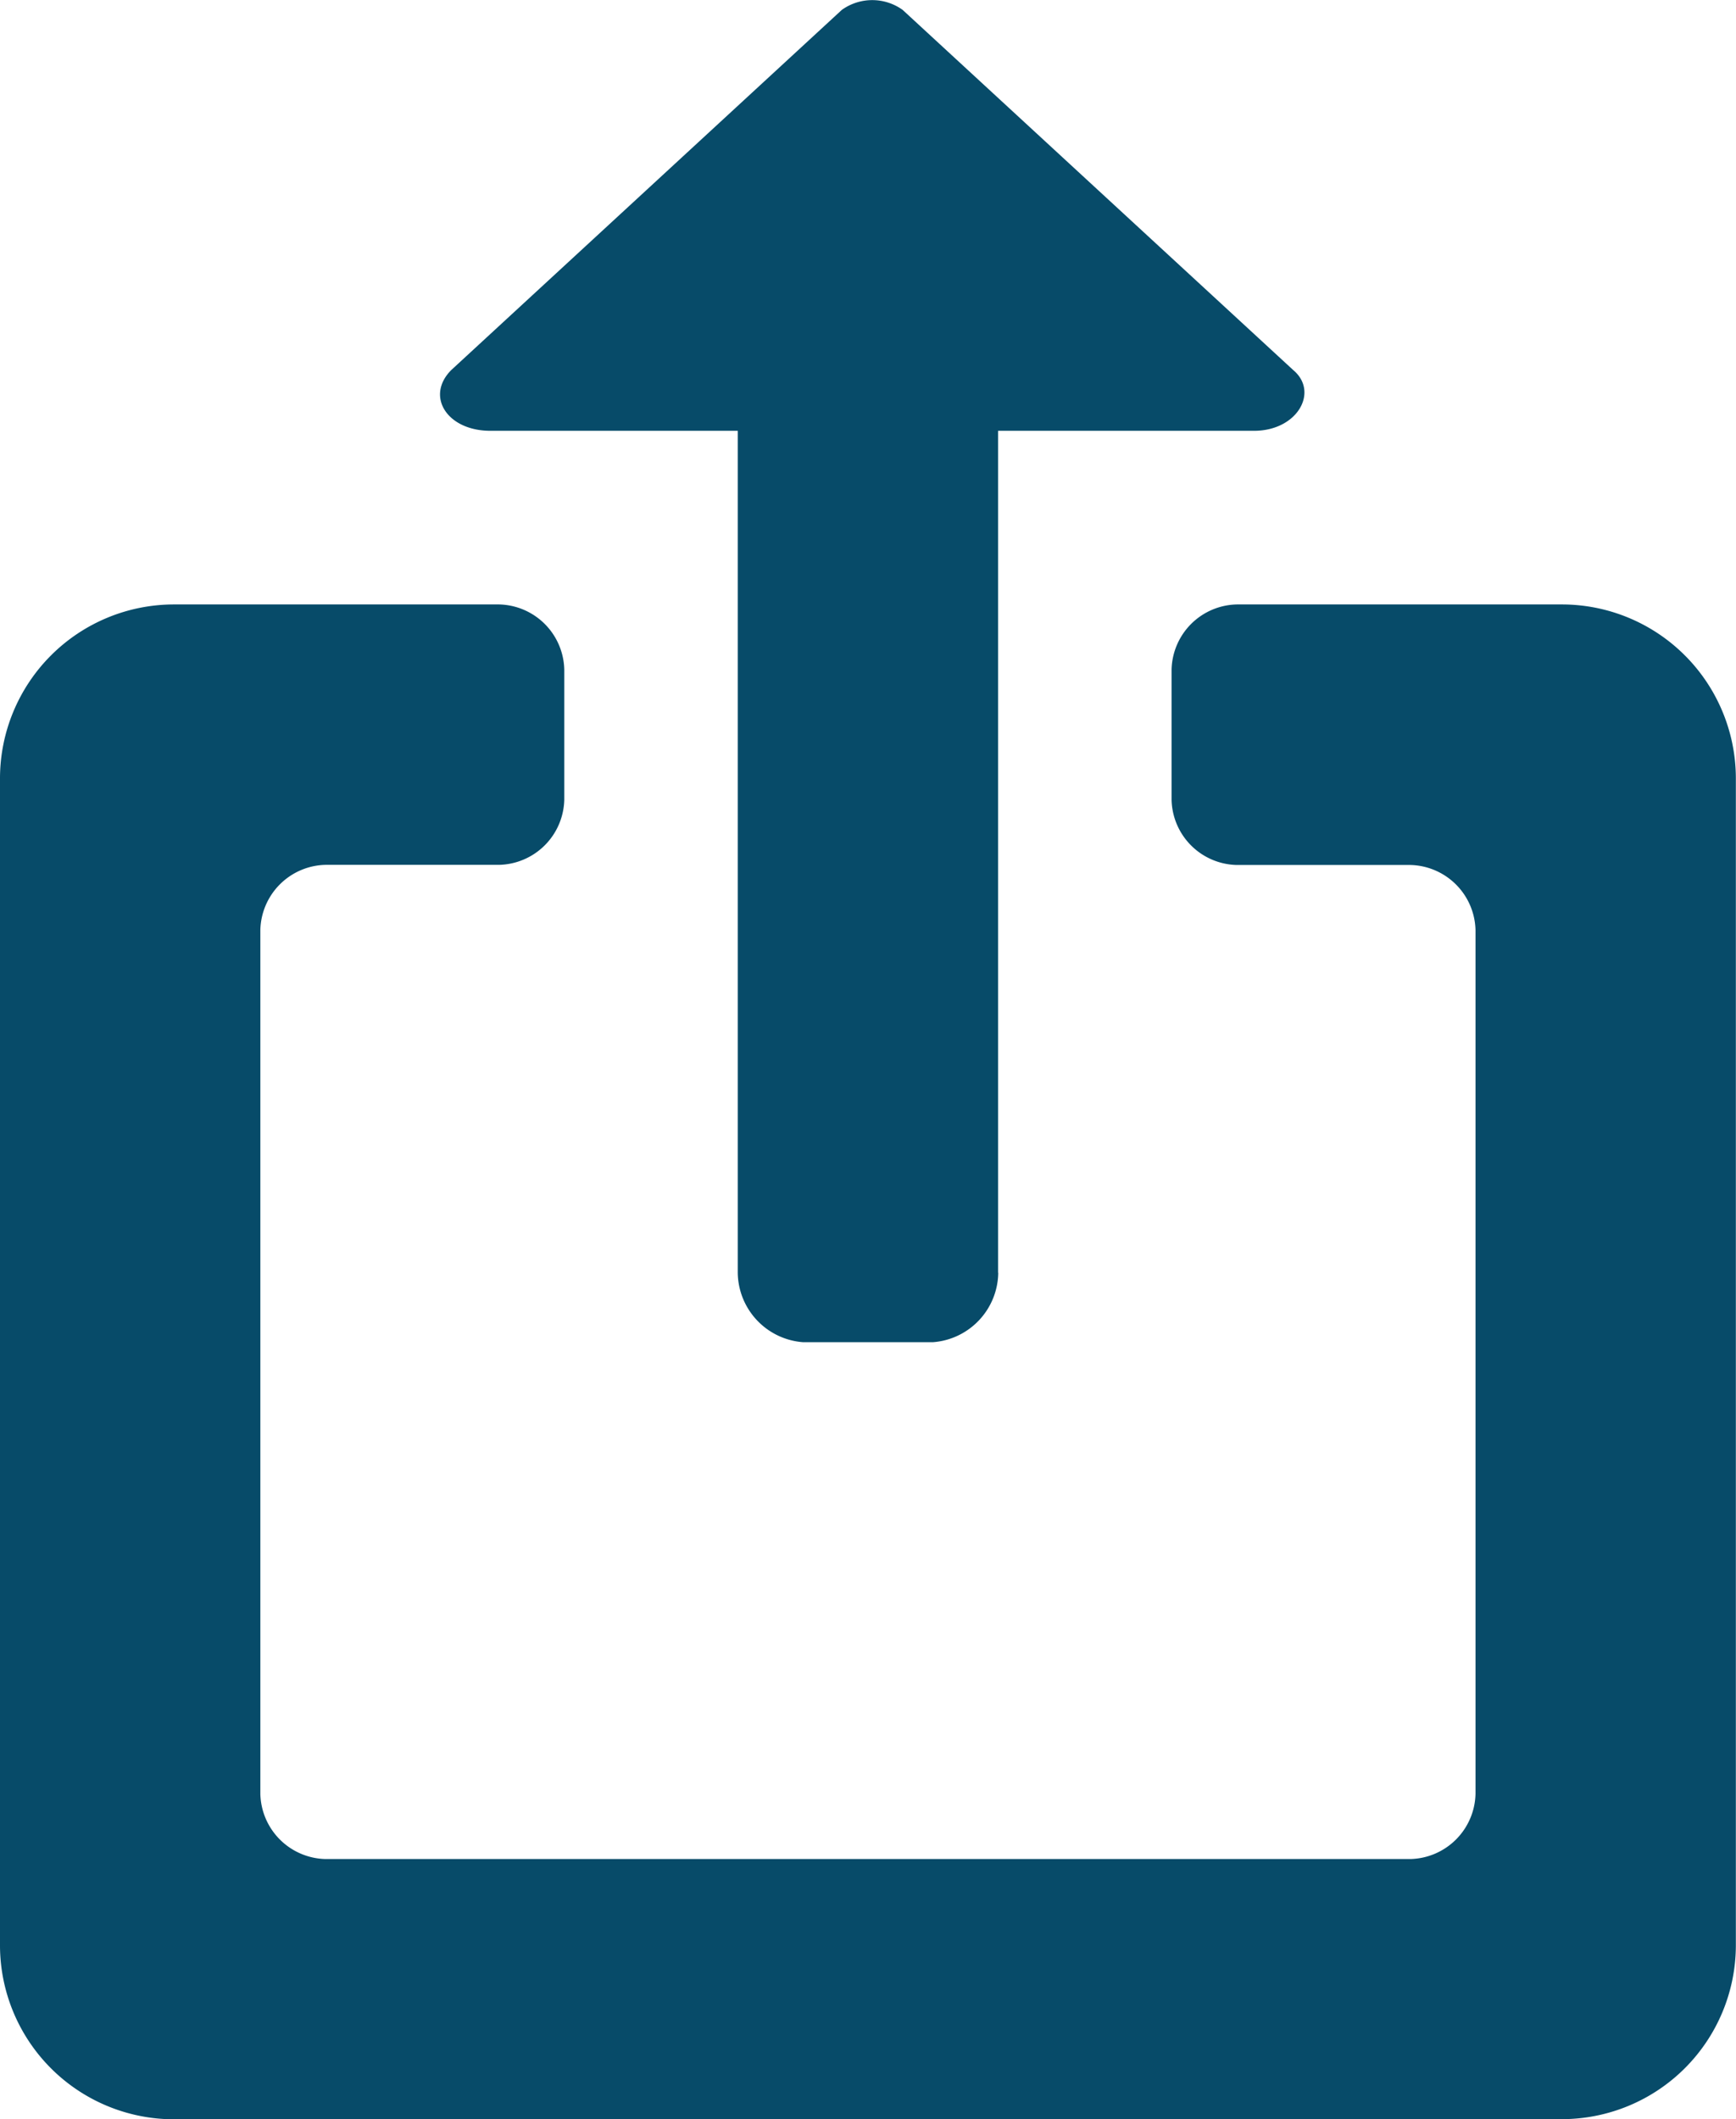 <svg xmlns="http://www.w3.org/2000/svg" viewBox="0 0 12.309 15.023">
  <defs>
    <style>
      .cls-1 {
        fill: #074b69;
      }
    </style>
  </defs>
  <g id="icons_utility_share_mobile" data-name="icons/utility/share_mobile" transform="translate(-0.846 -0.615)">
    <path id="Mask" class="cls-1" d="M11.923,15.638a1.234,1.234,0,0,0,1.231-1.231V6.131A1.234,1.234,0,0,0,11.923,4.9H9.615a.473.473,0,0,0-.462.462v.923a.473.473,0,0,0,.462.462h1.231a.473.473,0,0,1,.462.462v6.123a.473.473,0,0,1-.462.462H3.154a.473.473,0,0,1-.462-.462V7.208a.473.473,0,0,1,.462-.462H4.385a.473.473,0,0,0,.462-.462V5.362A.473.473,0,0,0,4.385,4.9H2.077A1.234,1.234,0,0,0,.846,6.131v8.277a1.234,1.234,0,0,0,1.231,1.231Zm-4-6V3.669H9.738c.308,0,.462-.277.277-.431L7.246.685a.37.37,0,0,0-.431,0L4.046,3.238c-.185.185-.031.431.277.431H6.077V9.638a.5.5,0,0,0,.462.492h.923a.5.5,0,0,0,.462-.492Z"/>
  </g>
</svg>
